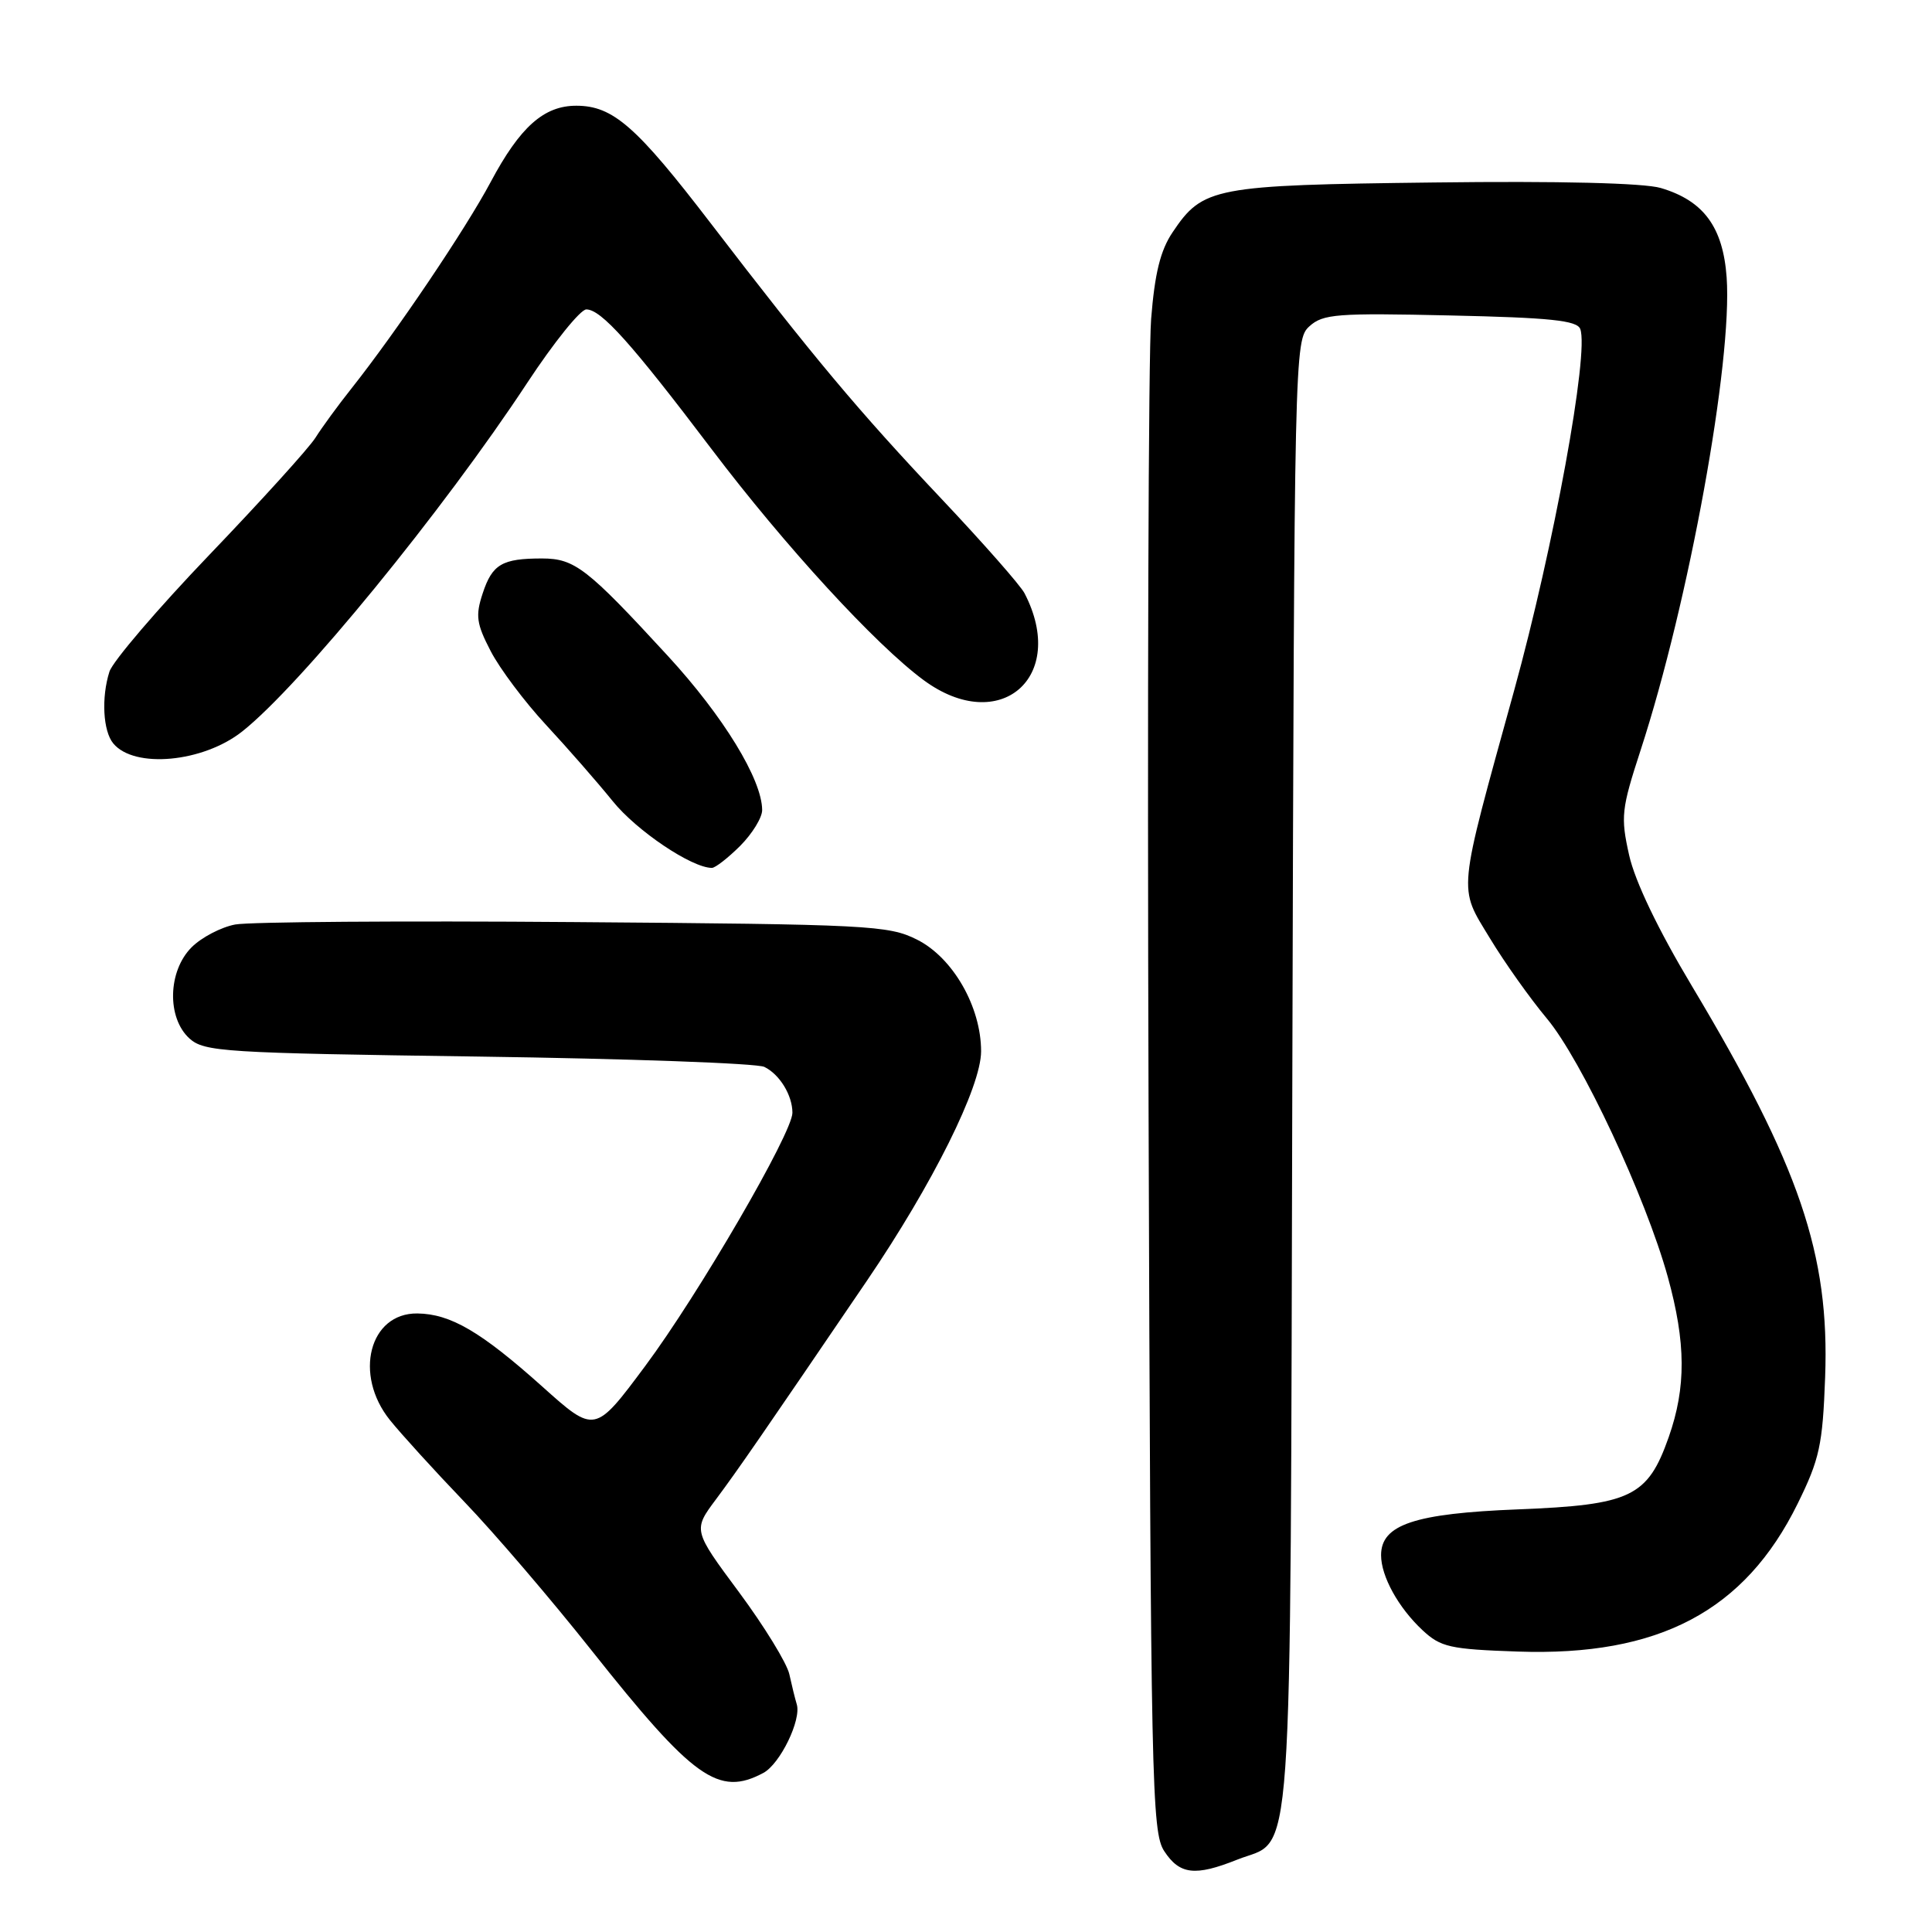 <?xml version="1.0" encoding="UTF-8" standalone="no"?>
<!DOCTYPE svg PUBLIC "-//W3C//DTD SVG 1.1//EN" "http://www.w3.org/Graphics/SVG/1.1/DTD/svg11.dtd" >
<svg xmlns="http://www.w3.org/2000/svg" xmlns:xlink="http://www.w3.org/1999/xlink" version="1.1" viewBox="0 0 256 256">
 <g >
 <path fill="currentColor"
d=" M 163.92 246.42 C 171.49 243.38 170.94 251.25 171.24 142.59 C 171.50 46.50 171.53 45.03 173.50 43.24 C 175.30 41.60 177.15 41.46 192.18 41.80 C 205.38 42.09 208.96 42.46 209.39 43.59 C 210.59 46.70 205.87 72.50 200.63 91.50 C 193.05 118.96 193.21 117.37 197.43 124.34 C 199.37 127.55 202.76 132.32 204.96 134.95 C 209.56 140.45 218.04 158.56 220.99 169.19 C 223.40 177.92 223.44 183.82 221.11 190.44 C 218.32 198.35 216.11 199.41 201.13 200.00 C 187.42 200.54 183.00 202.02 183.00 206.07 C 183.00 208.87 185.29 213.02 188.48 216.00 C 190.90 218.26 192.12 218.53 201.09 218.84 C 219.81 219.49 231.19 213.48 238.20 199.24 C 241.10 193.35 241.51 191.49 241.84 182.48 C 242.44 166.20 238.46 154.52 224.19 130.66 C 219.71 123.18 216.65 116.80 215.87 113.32 C 214.73 108.22 214.84 107.23 217.39 99.40 C 223.79 79.76 229.58 47.89 228.79 36.76 C 228.31 30.09 225.74 26.59 220.06 24.91 C 217.82 24.25 206.65 23.97 190.00 24.18 C 160.79 24.53 159.39 24.80 155.38 30.77 C 153.76 33.17 153.01 36.21 152.53 42.27 C 152.17 46.80 152.02 93.72 152.19 146.54 C 152.48 236.50 152.61 242.76 154.27 245.29 C 156.31 248.40 158.36 248.64 163.92 246.42 Z  M 101.15 234.92 C 103.37 233.73 106.22 227.87 105.57 225.81 C 105.35 225.09 104.91 223.30 104.59 221.84 C 104.27 220.38 101.27 215.49 97.92 210.97 C 91.82 202.75 91.82 202.75 94.90 198.63 C 97.82 194.71 101.03 190.06 114.86 169.72 C 123.59 156.88 130.00 144.00 130.00 139.30 C 130.00 133.40 126.26 126.88 121.50 124.50 C 117.73 122.61 115.14 122.48 76.03 122.18 C 53.22 122.00 33.04 122.15 31.17 122.50 C 29.30 122.85 26.70 124.21 25.39 125.52 C 22.24 128.67 22.09 134.86 25.10 137.60 C 27.07 139.37 29.61 139.53 63.35 140.00 C 83.23 140.28 100.30 140.89 101.28 141.37 C 103.31 142.36 105.00 145.13 105.00 147.45 C 105.00 150.12 92.55 171.53 85.49 181.01 C 78.82 189.97 78.82 189.97 71.86 183.73 C 63.72 176.45 59.71 174.10 55.31 174.04 C 48.94 173.96 46.83 182.15 51.67 188.17 C 53.14 190.00 57.58 194.88 61.53 199.00 C 65.49 203.12 73.07 211.98 78.37 218.67 C 91.89 235.72 95.22 238.09 101.15 234.92 Z  M 98.08 112.08 C 99.68 110.47 101.00 108.33 100.99 107.33 C 100.97 103.28 95.85 94.91 88.51 86.93 C 77.79 75.28 76.16 74.01 71.83 74.00 C 66.53 74.00 65.23 74.76 63.96 78.62 C 62.98 81.58 63.13 82.64 65.02 86.28 C 66.22 88.60 69.52 93.00 72.35 96.05 C 75.18 99.10 79.16 103.65 81.19 106.16 C 84.35 110.08 91.66 115.00 94.33 115.00 C 94.78 115.00 96.47 113.68 98.08 112.08 Z  M 32.11 96.91 C 39.78 90.84 58.73 67.65 69.88 50.70 C 73.39 45.37 76.91 41.00 77.69 41.00 C 79.65 41.00 83.65 45.46 94.28 59.50 C 103.99 72.33 116.05 85.46 122.40 90.13 C 132.47 97.54 141.52 89.74 135.76 78.62 C 135.23 77.58 130.28 71.96 124.77 66.12 C 113.69 54.39 107.78 47.33 94.17 29.58 C 84.32 16.73 81.22 14.02 76.38 14.01 C 72.07 14.00 68.91 16.81 65.01 24.13 C 61.68 30.38 52.53 43.95 46.55 51.50 C 44.80 53.70 42.67 56.62 41.80 58.00 C 40.93 59.38 34.61 66.35 27.75 73.51 C 20.90 80.66 14.93 87.64 14.50 89.00 C 13.41 92.44 13.65 96.87 15.01 98.51 C 17.80 101.88 26.92 101.03 32.11 96.91 Z "/>
</g>
</svg>